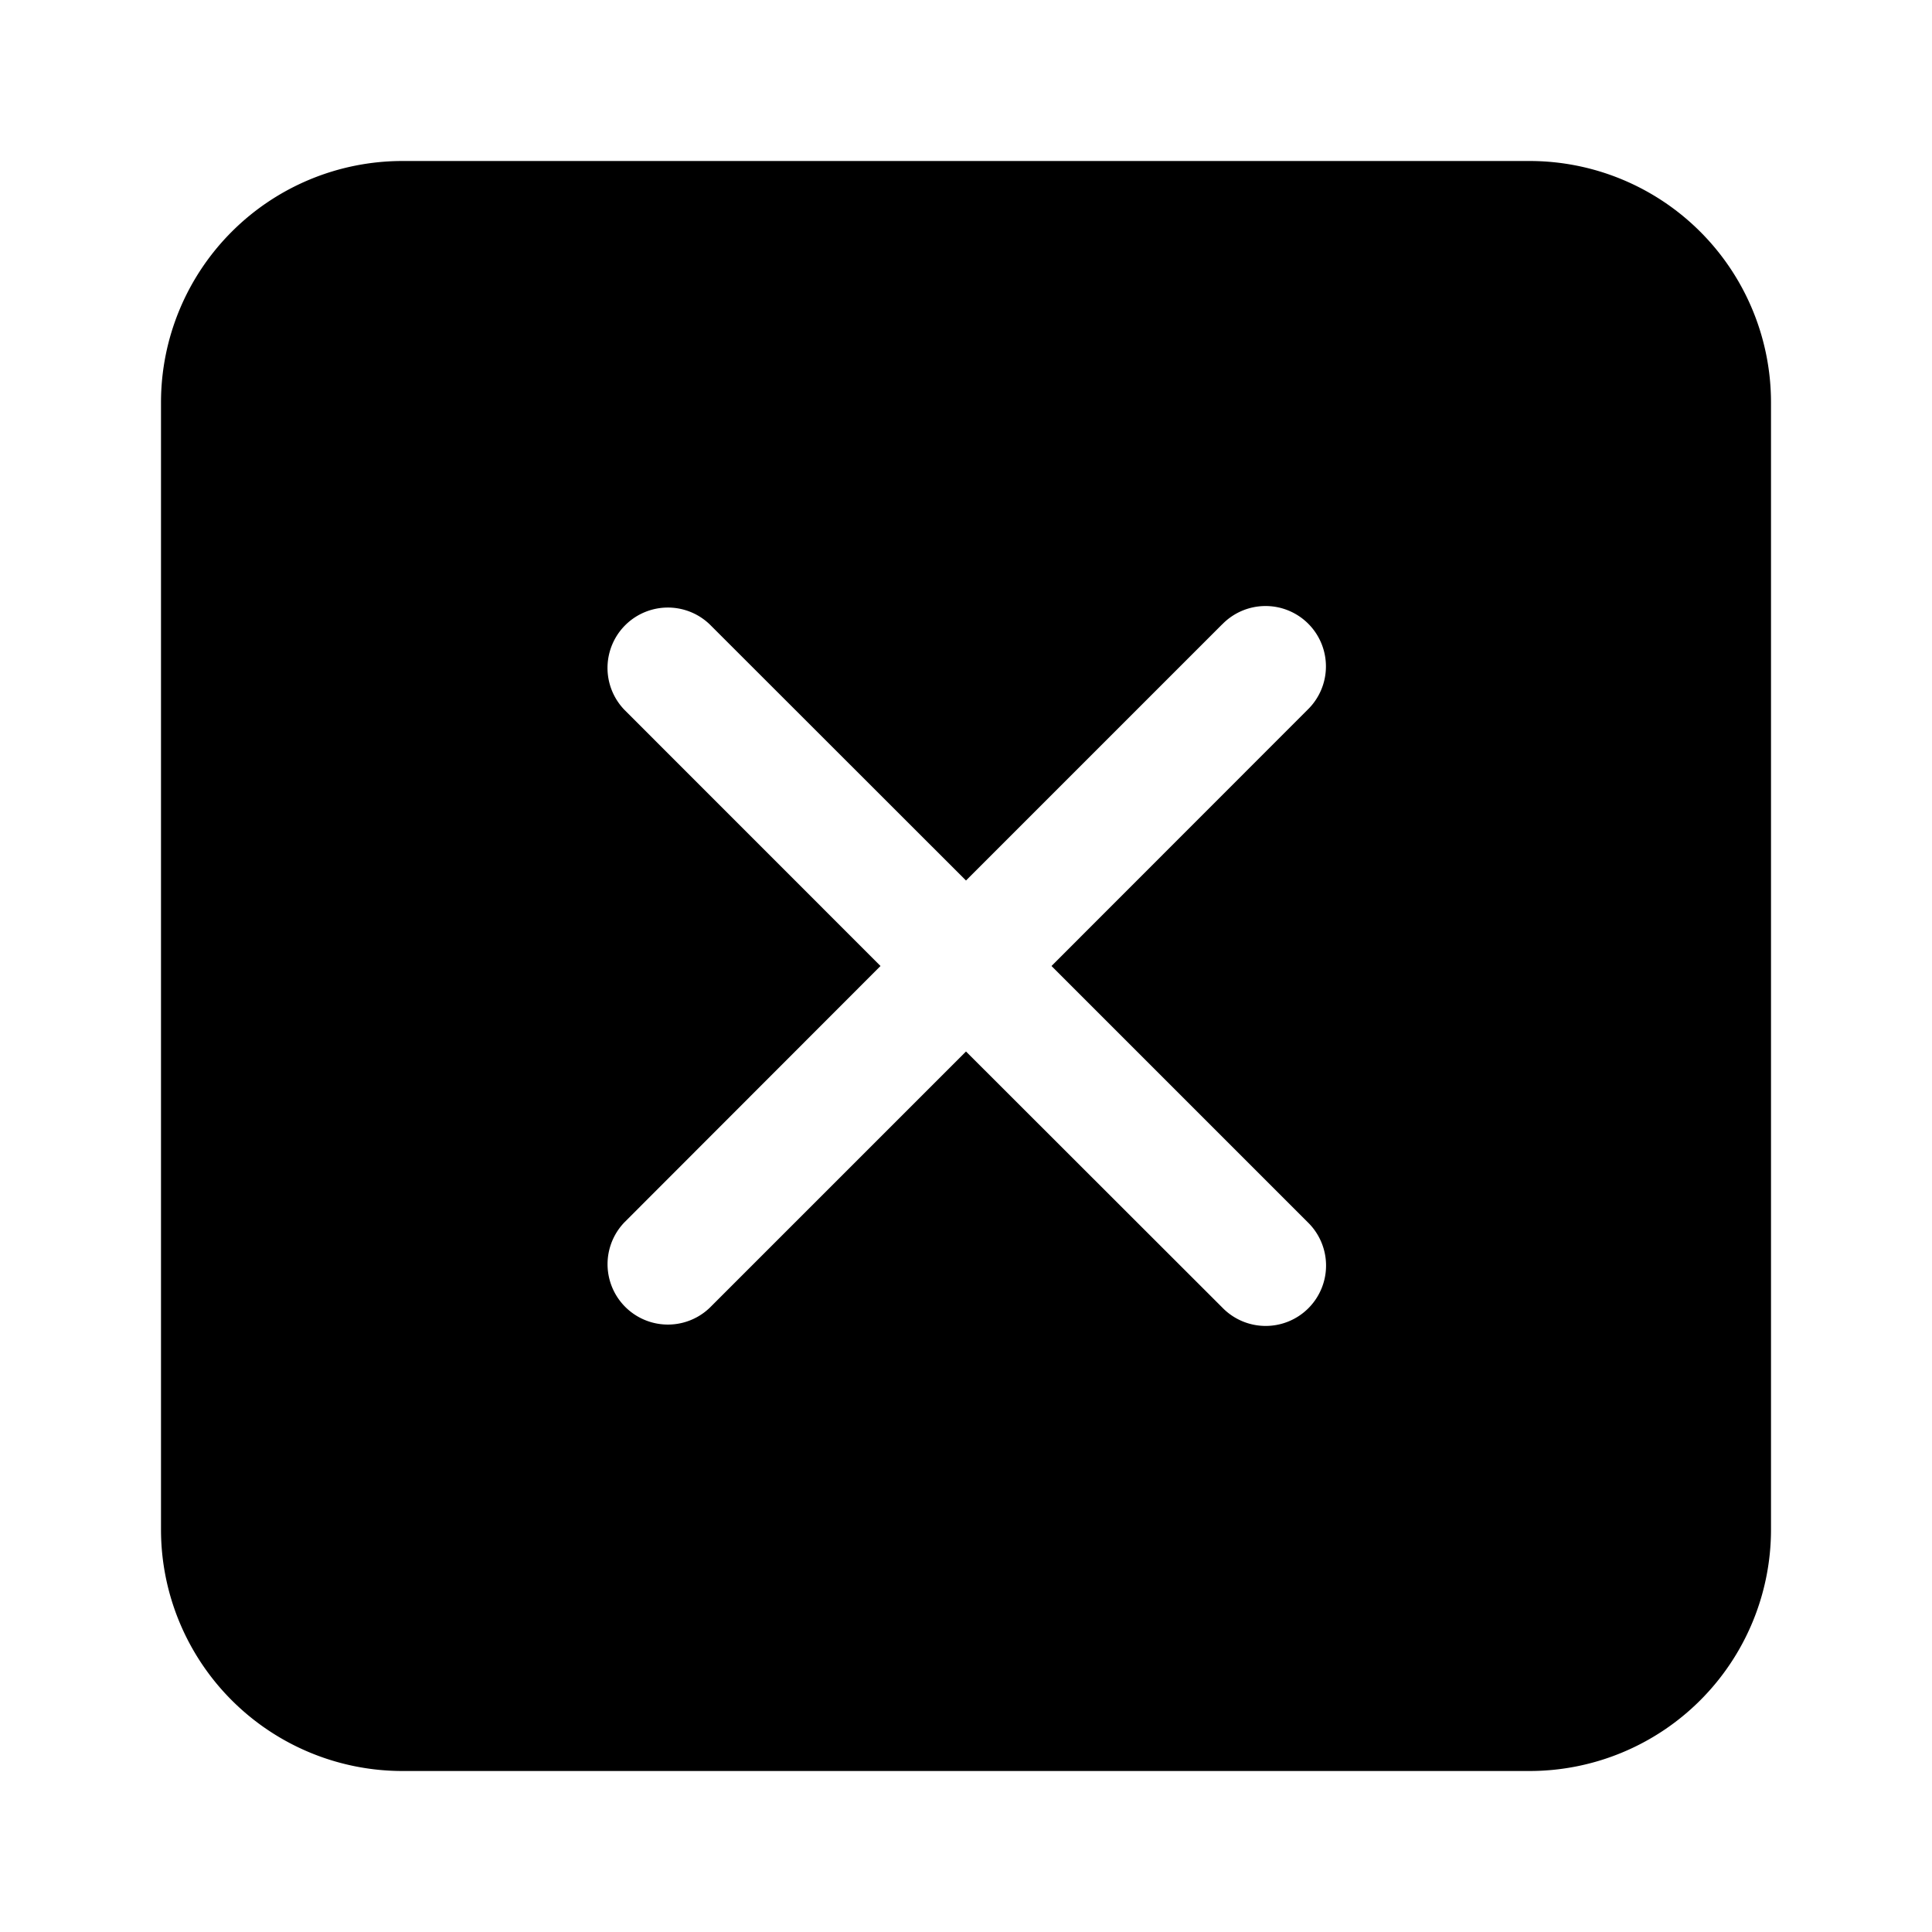 <svg xmlns="http://www.w3.org/2000/svg" viewBox="0 0 24 24">
  <path fill="black" fill-rule="evenodd" d="M5 2a3 3 0 00-3 3v14a3 3 0 003 3h14a3 3 0 003-3V5a3 3 0 00-3-3H5zm10.182 5.757a.75.75 0 111.06 1.061L13.062 12l3.182 3.182a.75.75 0 11-1.061 1.06L12 13.062l-3.182 3.182a.75.75 0 01-1.06-1.061L10.938 12 7.757 8.818a.75.75 0 011.061-1.06L12 10.938l3.182-3.182z" clip-rule="evenodd"/>
</svg>
